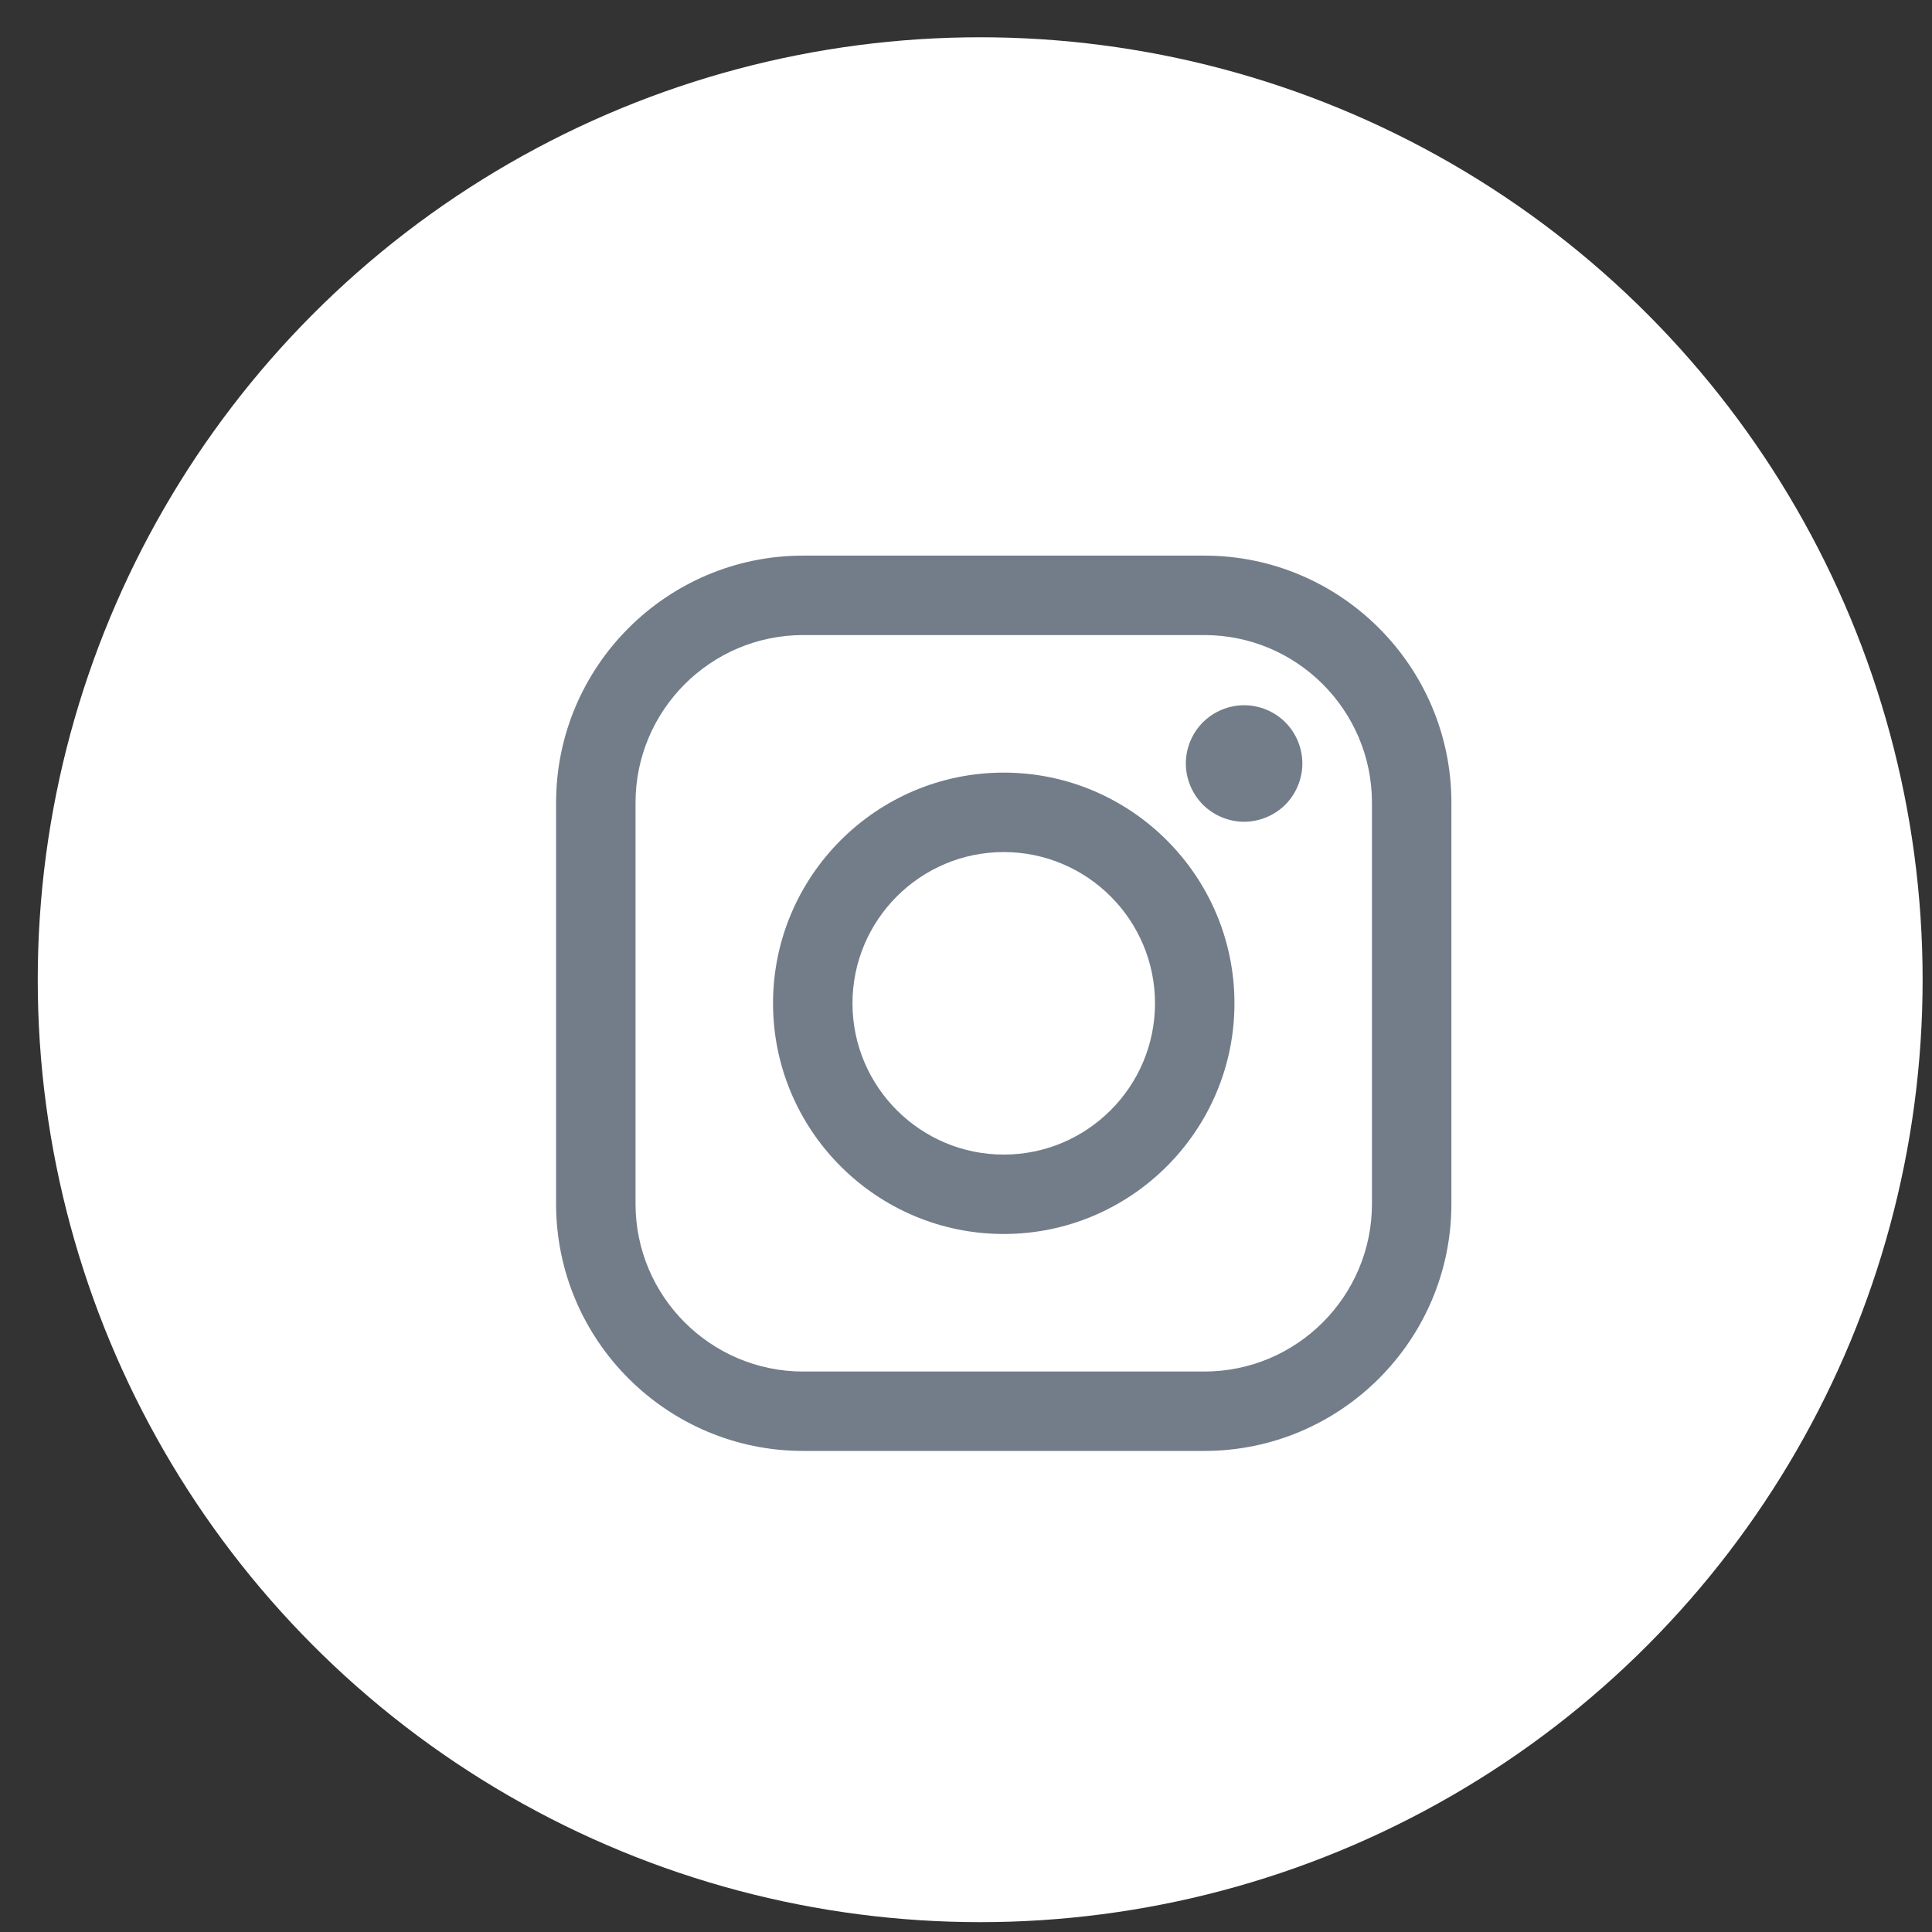 <svg width="41" height="41" viewBox="0 0 41 41" fill="none" xmlns="http://www.w3.org/2000/svg">
<rect x="0" y="0" width="41" height="41" fill="#333333" stroke="none"/>
<circle cx="20.801" cy="20.791" r="20" fill="white"/>
<path d="M25.558 11.791H17.044C14.153 11.791 11.801 14.144 11.801 17.035V25.548C11.801 28.439 14.153 30.791 17.044 30.791H25.558C28.449 30.791 30.801 28.439 30.801 25.548V17.035C30.801 14.144 28.449 11.791 25.558 11.791ZM29.115 25.548C29.115 27.51 27.519 29.106 25.558 29.106H17.044C15.083 29.106 13.487 27.51 13.487 25.548V17.035C13.487 15.073 15.083 13.477 17.044 13.477H25.558C27.519 13.477 29.115 15.073 29.115 17.035L29.115 25.548Z" fill="#727D89"/>
<path d="M21.301 16.396C18.601 16.396 16.405 18.592 16.405 21.292C16.405 23.991 18.601 26.187 21.301 26.187C24 26.187 26.197 23.991 26.197 21.292C26.197 18.592 24 16.396 21.301 16.396ZM21.301 24.502C19.531 24.502 18.091 23.062 18.091 21.292C18.091 19.522 19.531 18.082 21.301 18.082C23.071 18.082 24.511 19.522 24.511 21.292C24.511 23.062 23.071 24.502 21.301 24.502Z" fill="#727D89"/>
<path d="M26.401 14.966C26.077 14.966 25.758 15.098 25.528 15.328C25.298 15.557 25.165 15.877 25.165 16.203C25.165 16.527 25.298 16.846 25.528 17.077C25.758 17.306 26.077 17.439 26.401 17.439C26.727 17.439 27.046 17.306 27.276 17.077C27.506 16.846 27.638 16.527 27.638 16.203C27.638 15.877 27.506 15.557 27.276 15.328C27.047 15.098 26.727 14.966 26.401 14.966Z" fill="#727D89"/>
</svg>
